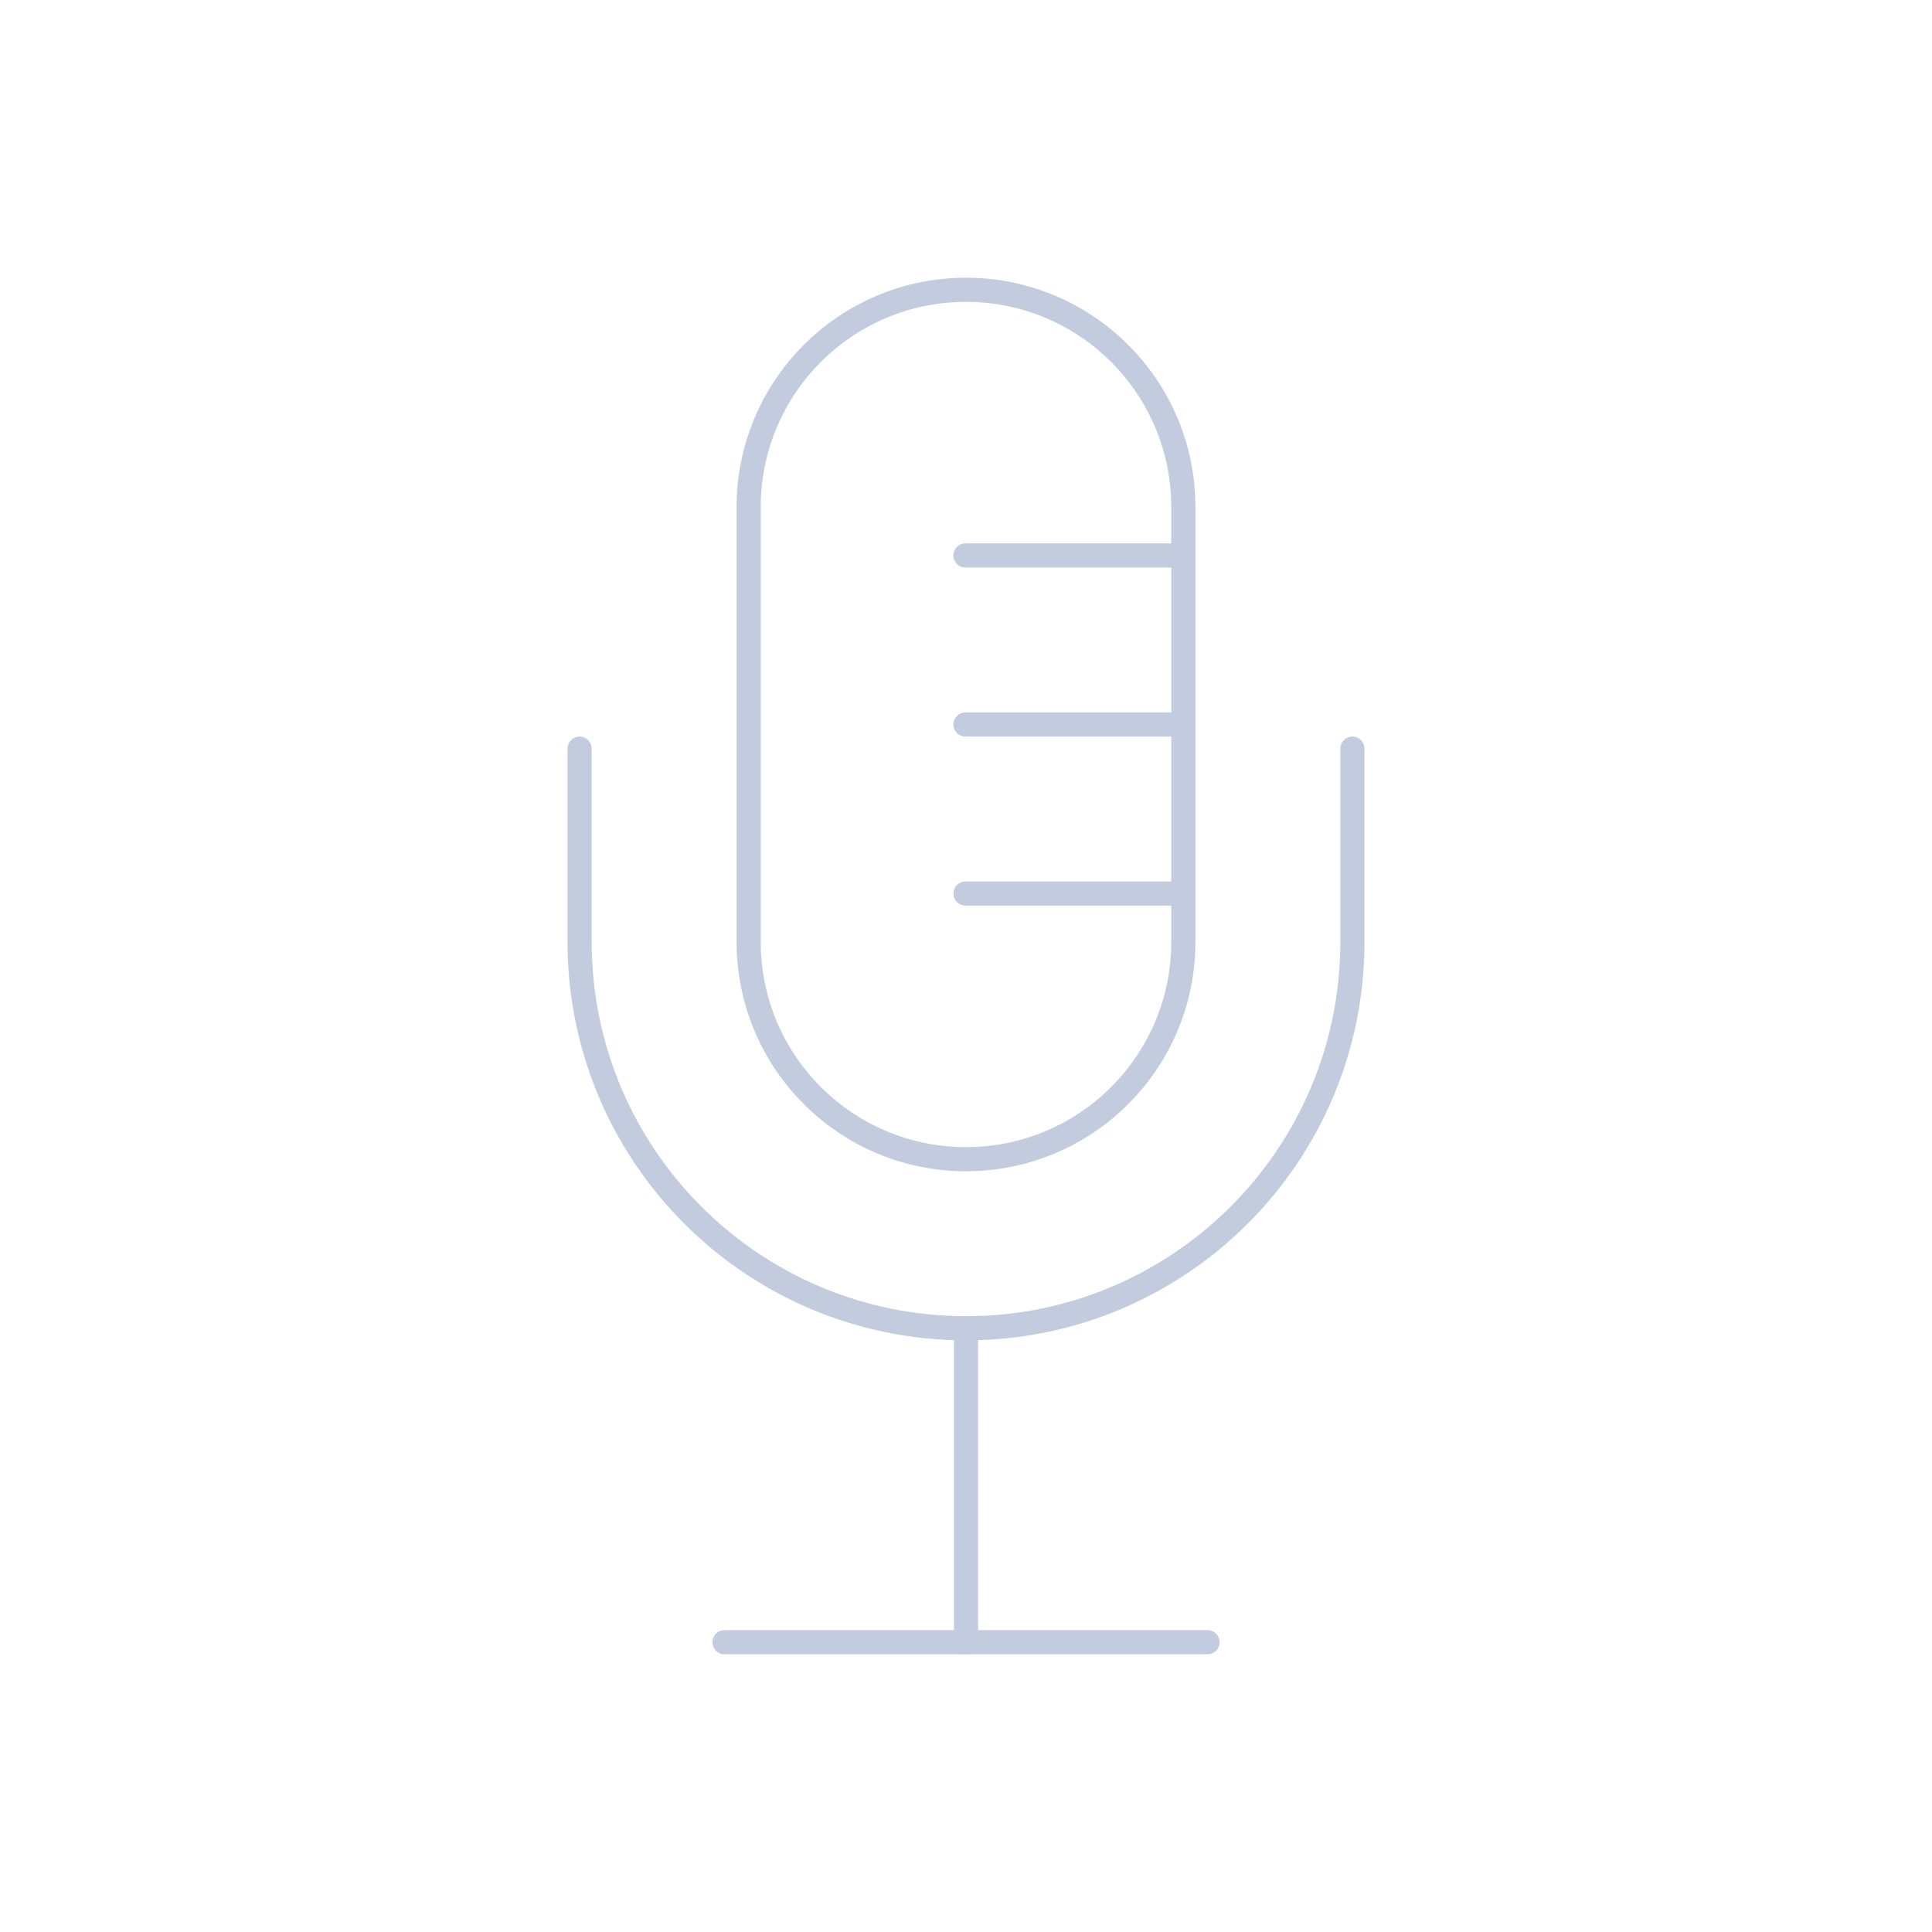 <svg width="80" height="80" viewBox="0 0 80 80" fill="none" xmlns="http://www.w3.org/2000/svg">
  <path d="M50 68H30" stroke="#C2CCDE" stroke-linecap="round" stroke-linejoin="round" />
  <path d="M40 55V68" stroke="#C2CCDE" stroke-linecap="round" stroke-linejoin="round" />
  <path d="M56 31V39C56 47.837 48.837 55 40 55C31.163 55 24 47.837 24 39V31" stroke="#C2CCDE" stroke-linecap="round" stroke-linejoin="round" />
  <path d="M31 21C31 16.029 35.029 12 40 12C44.971 12 49 16.029 49 21V39C49 43.971 44.971 48 40 48C35.029 48 31 43.971 31 39V21Z" stroke="#C2CCDE" stroke-linecap="round" stroke-linejoin="round" />
  <path d="M39.979 23H48.979" stroke="#C2CCDE" stroke-linecap="round" stroke-linejoin="round" />
  <path d="M39.979 30H48.979" stroke="#C2CCDE" stroke-linecap="round" stroke-linejoin="round" />
  <path d="M39.979 37H48.979" stroke="#C2CCDE" stroke-linecap="round" stroke-linejoin="round" />
</svg>